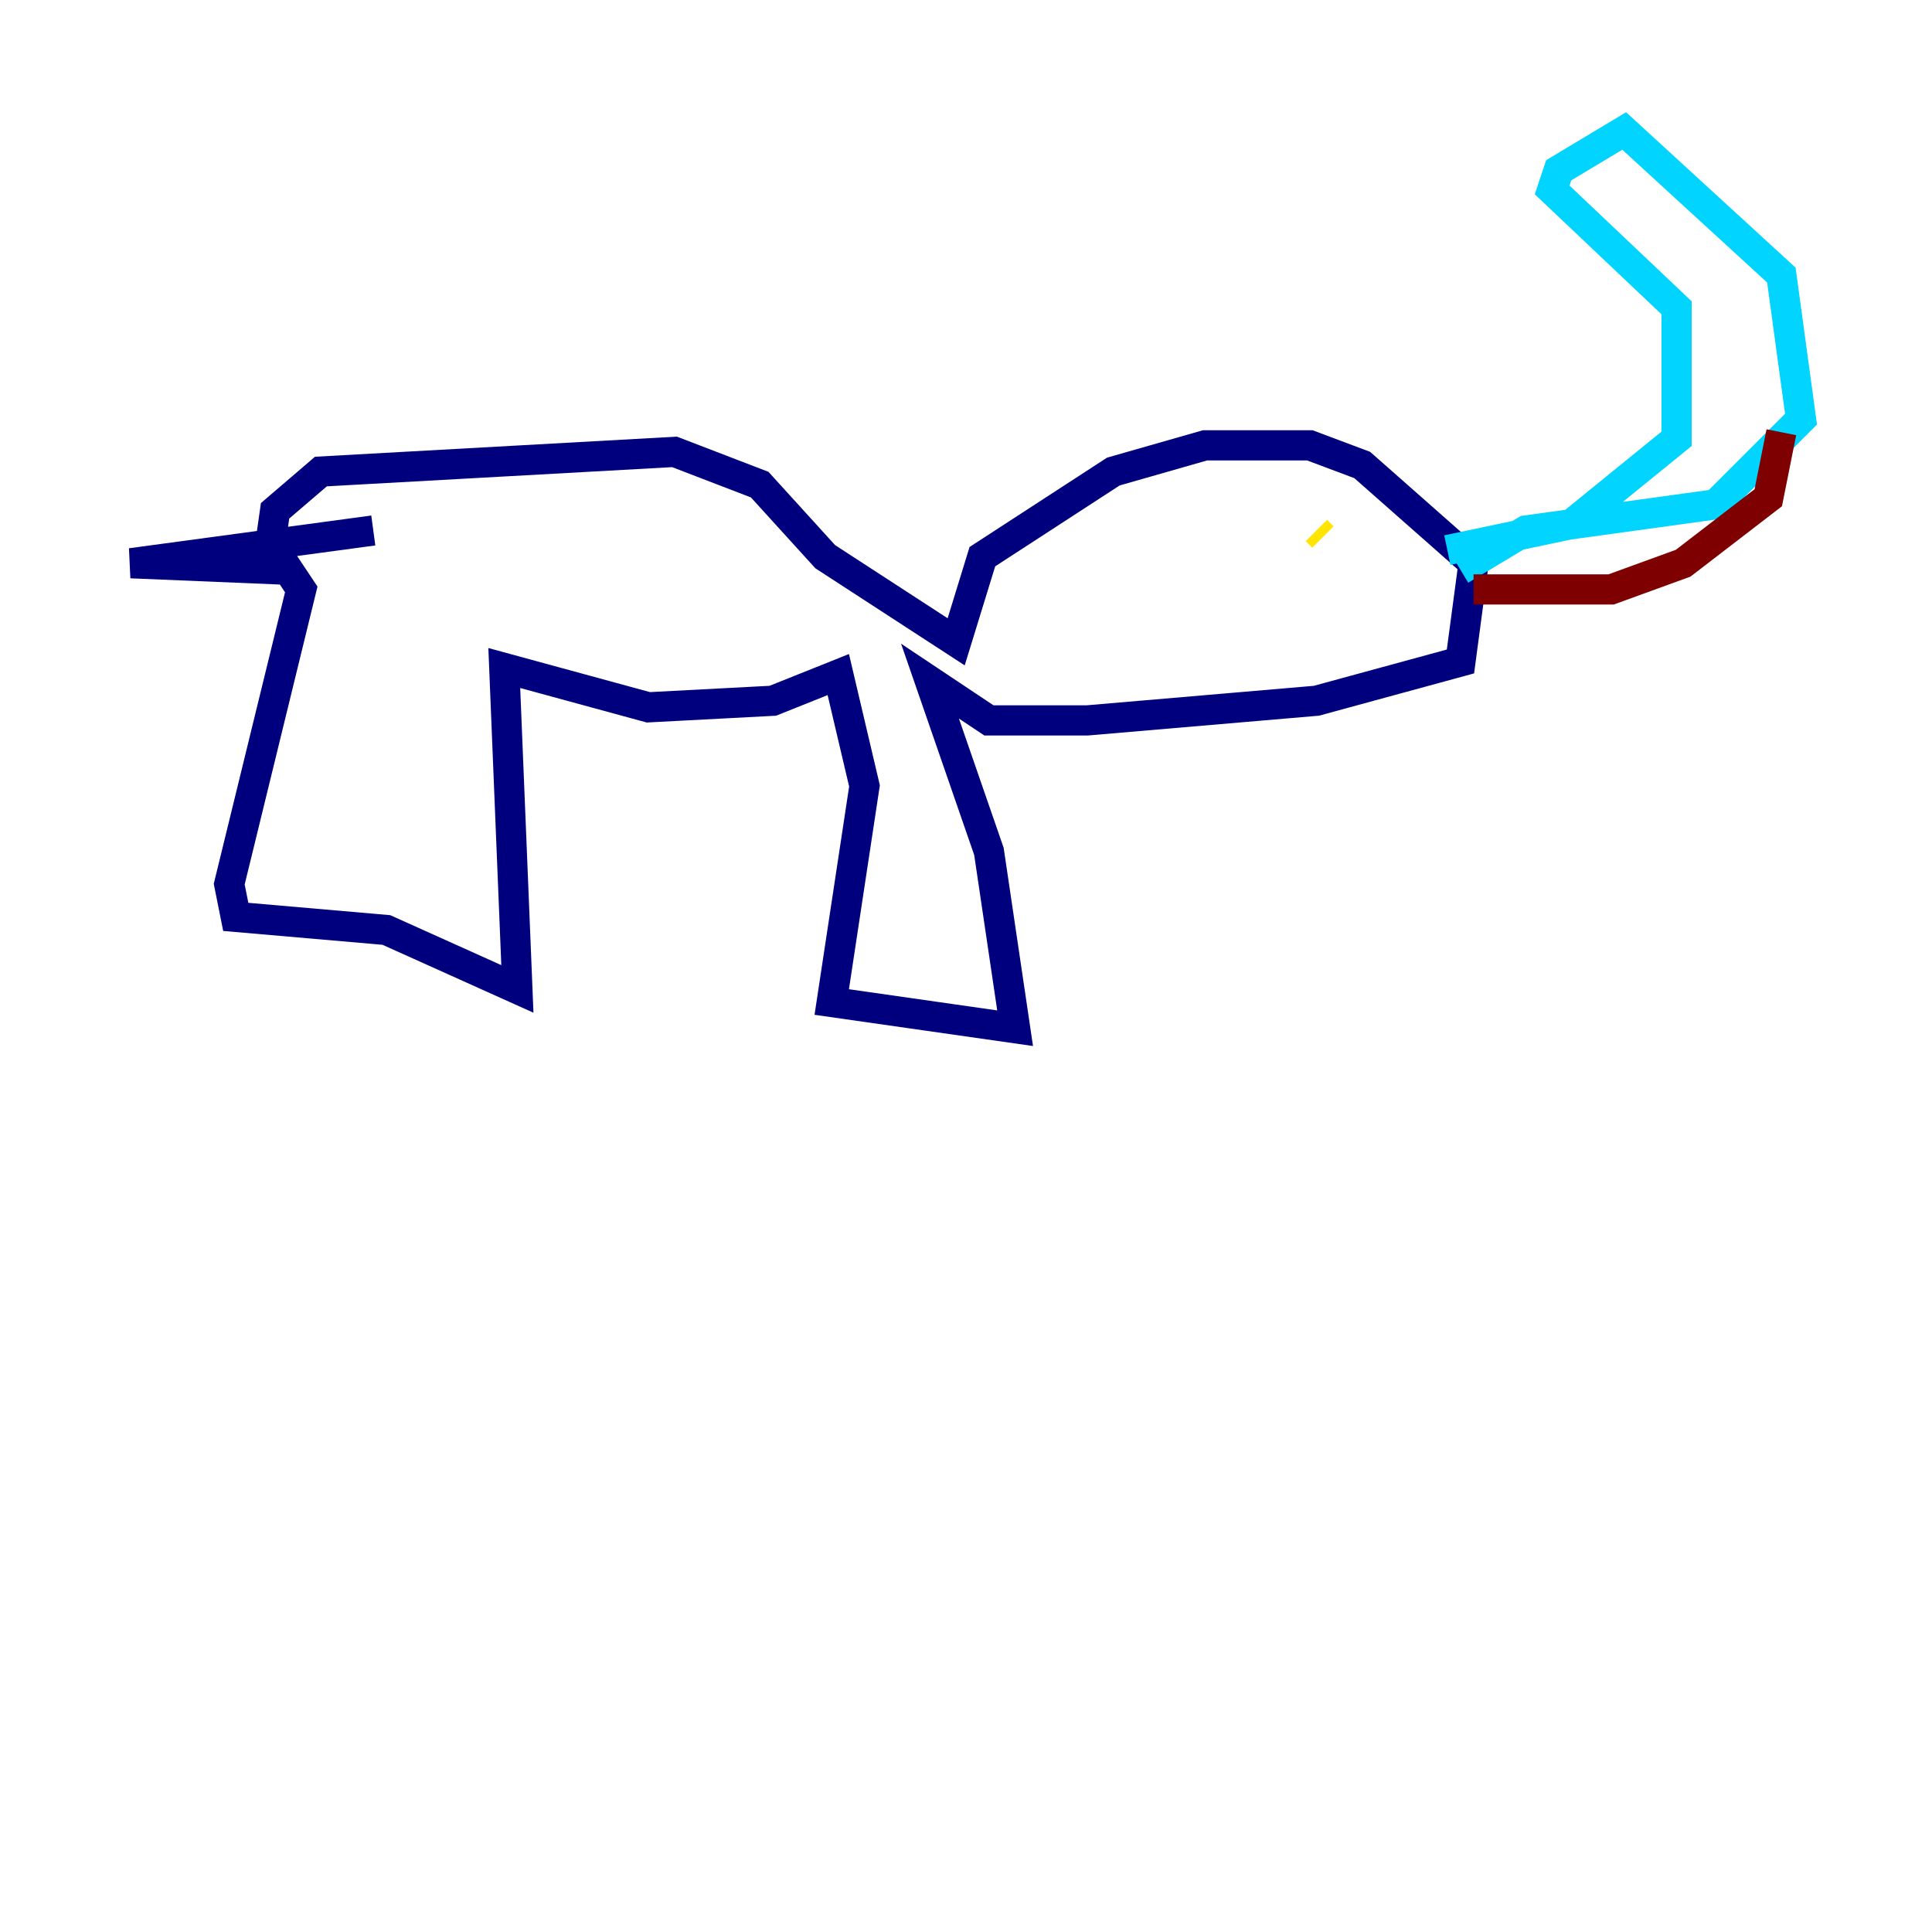 <?xml version="1.0" encoding="utf-8" ?>
<svg baseProfile="tiny" height="128" version="1.2" viewBox="0,0,128,128" width="128" xmlns="http://www.w3.org/2000/svg" xmlns:ev="http://www.w3.org/2001/xml-events" xmlns:xlink="http://www.w3.org/1999/xlink"><defs /><polyline fill="none" points="17.79,36.881 18.224,33.844 21.261,31.241 44.691,29.939 50.332,32.108 54.671,36.881 63.349,42.522 65.085,36.881 73.763,31.241 79.837,29.505 86.78,29.505 90.251,30.807 97.627,37.315 96.759,43.824 87.214,46.427 72.027,47.729 65.519,47.729 61.614,45.125 65.519,56.407 67.254,68.122 55.105,66.386 57.275,52.068 55.539,44.691 51.2,46.427 42.956,46.861 33.41,44.258 34.278,65.519 25.6,61.614 15.62,60.746 15.186,58.576 19.959,39.051 19.091,37.749 8.678,37.315 24.732,35.146" stroke="#00007f" stroke-width="2" /><polyline fill="none" points="95.891,36.447 104.136,34.712 111.078,29.071 111.078,20.393 102.834,12.583 103.268,11.281 107.607,8.678 118.02,18.224 119.322,27.77 113.681,33.41 101.098,35.146 96.759,37.749" stroke="#00d4ff" stroke-width="2" /><polyline fill="none" points="87.647,35.58 87.214,35.146" stroke="#ffe500" stroke-width="2" /><polyline fill="none" points="97.627,39.051 106.739,39.051 111.512,37.315 117.153,32.976 118.02,28.637" stroke="#7f0000" stroke-width="2" /></svg>